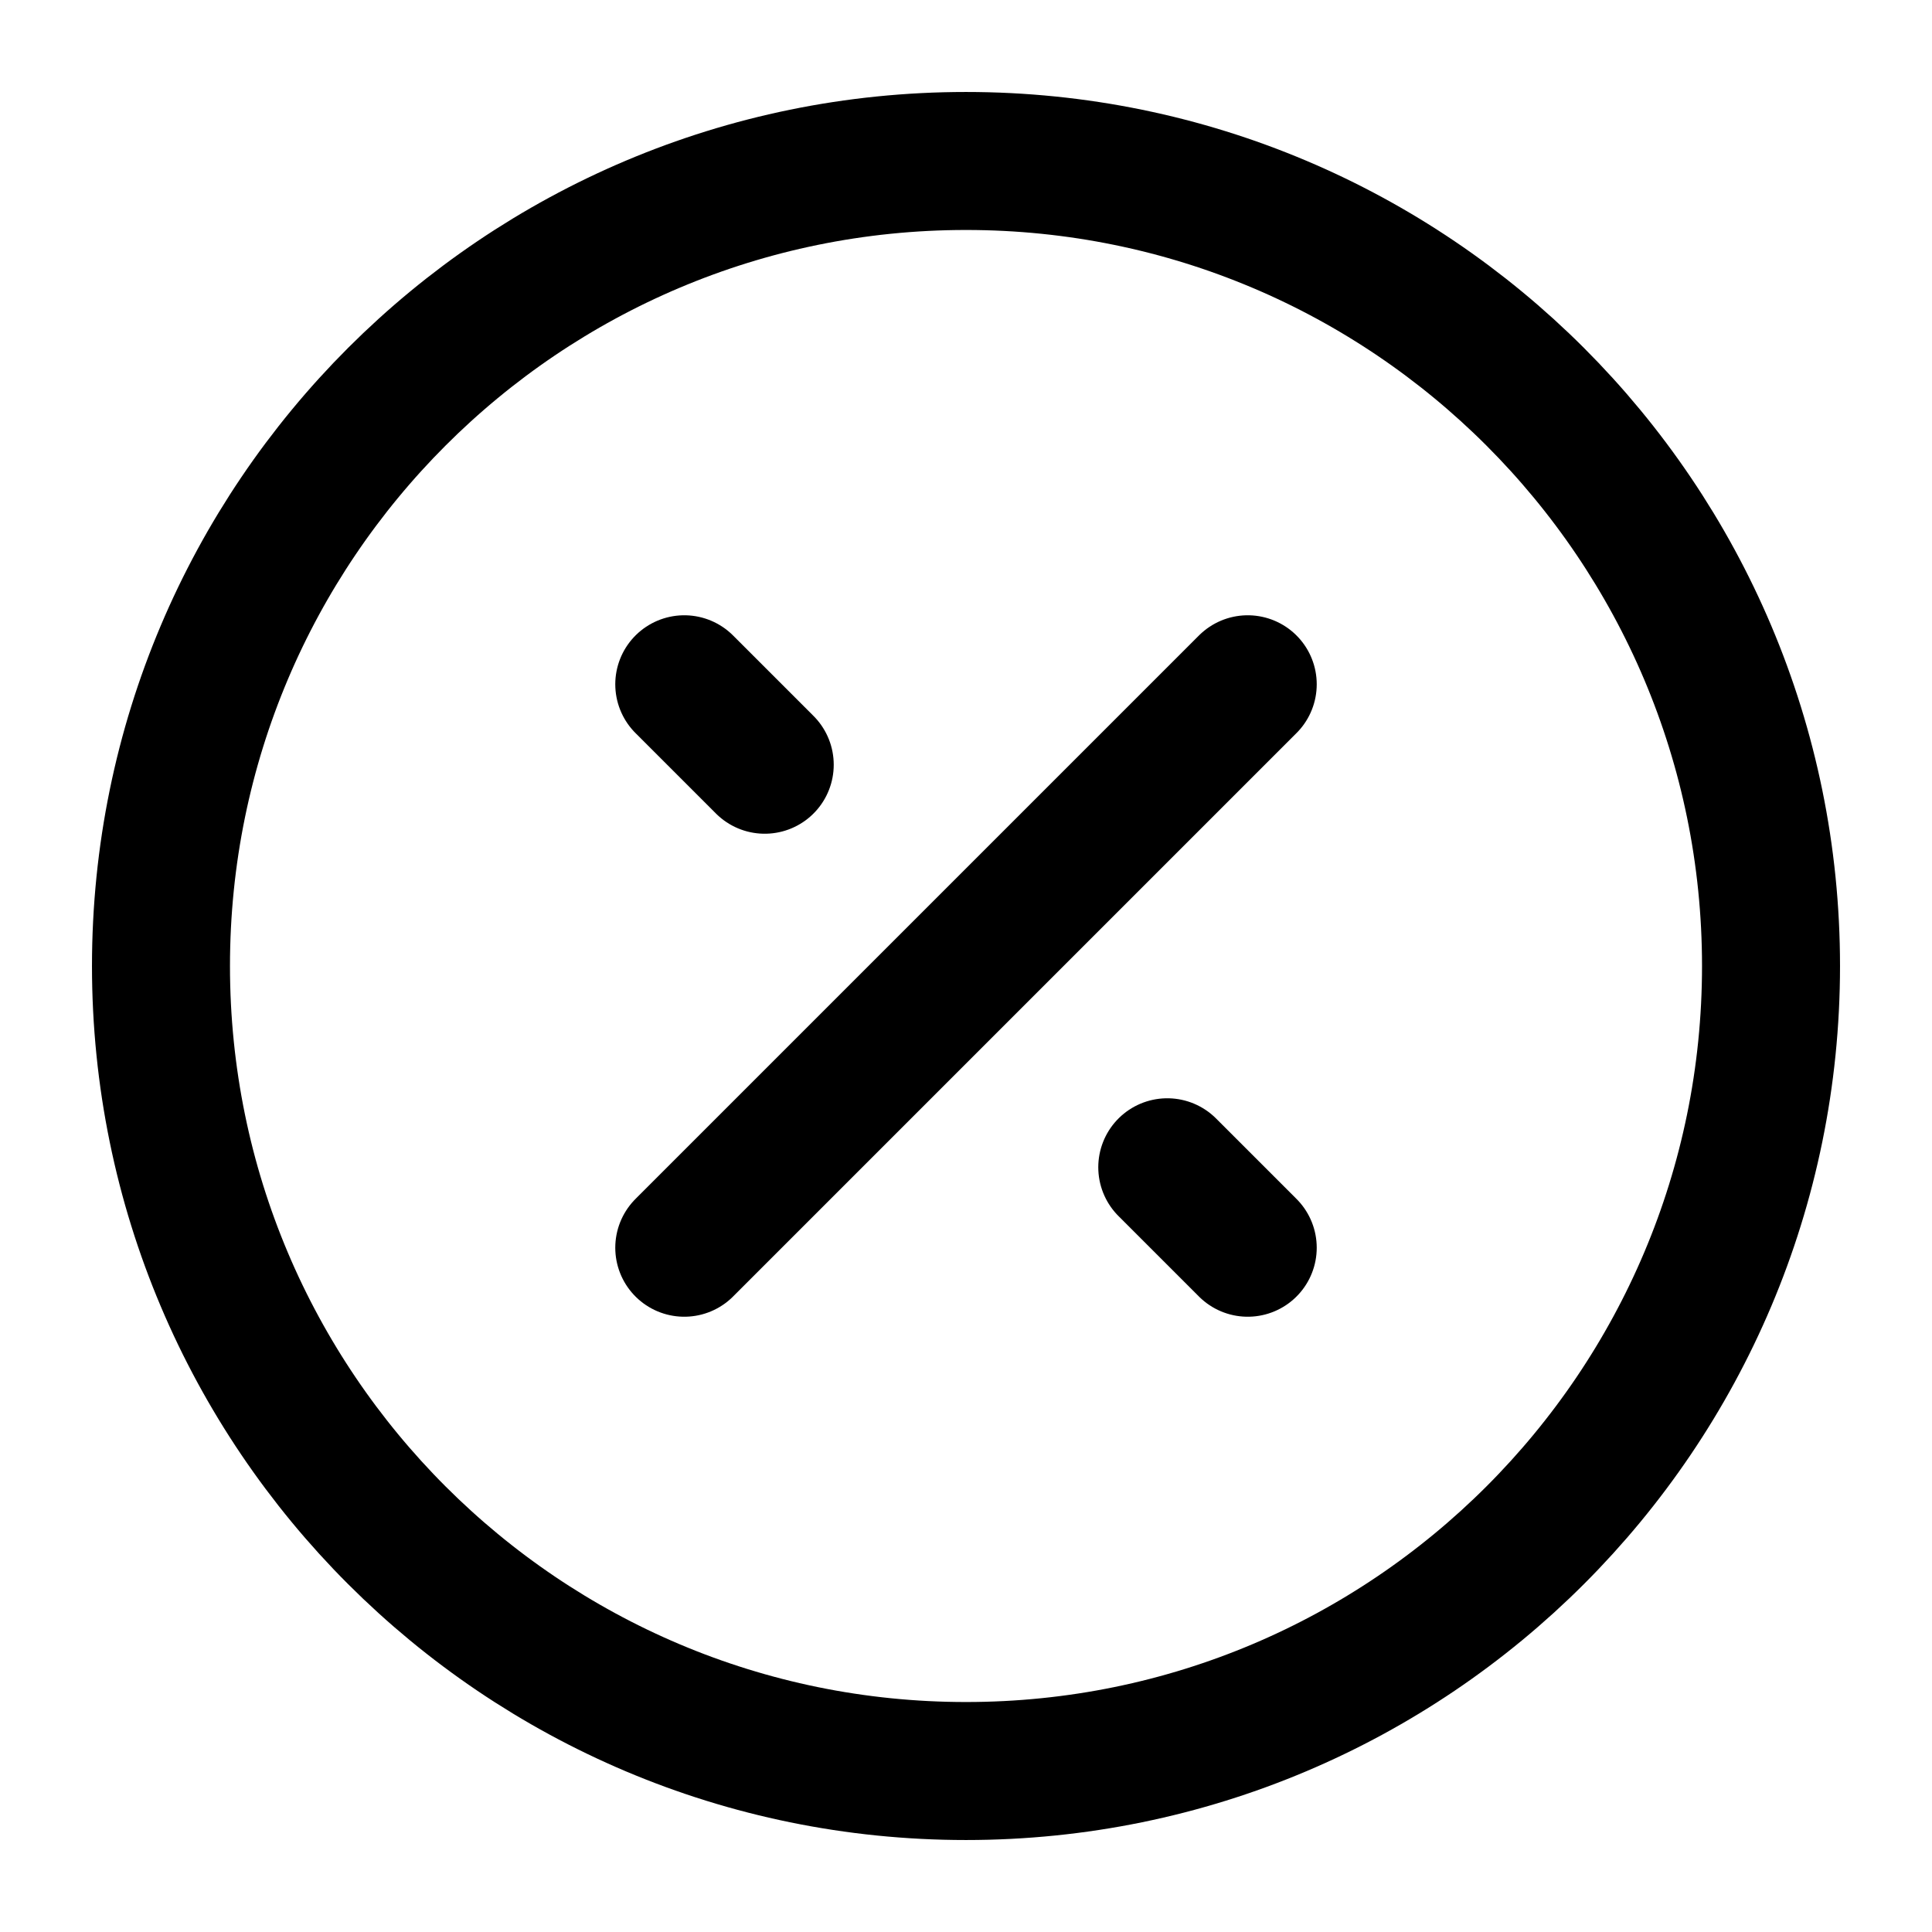 <svg width="28" height="28" viewBox="0 0 28 28" fill="none" xmlns="http://www.w3.org/2000/svg">
<path d="M14 25.667C20.443 25.667 25.667 20.443 25.667 14C25.667 7.557 20.443 2.333 14 2.333C7.557 2.333 2.333 7.557 2.333 14C2.333 20.443 7.557 25.667 14 25.667Z" stroke="black" stroke-width="2"/>
<path d="M9.917 18.083L18.083 9.917" stroke="black" stroke-width="2" stroke-linecap="round" stroke-linejoin="round"/>
<path d="M11.083 11.083L9.917 9.917" stroke="black" stroke-width="2" stroke-linecap="round" stroke-linejoin="round"/>
<path d="M18.083 18.083L16.917 16.917" stroke="black" stroke-width="2" stroke-linecap="round" stroke-linejoin="round"/>
</svg>
